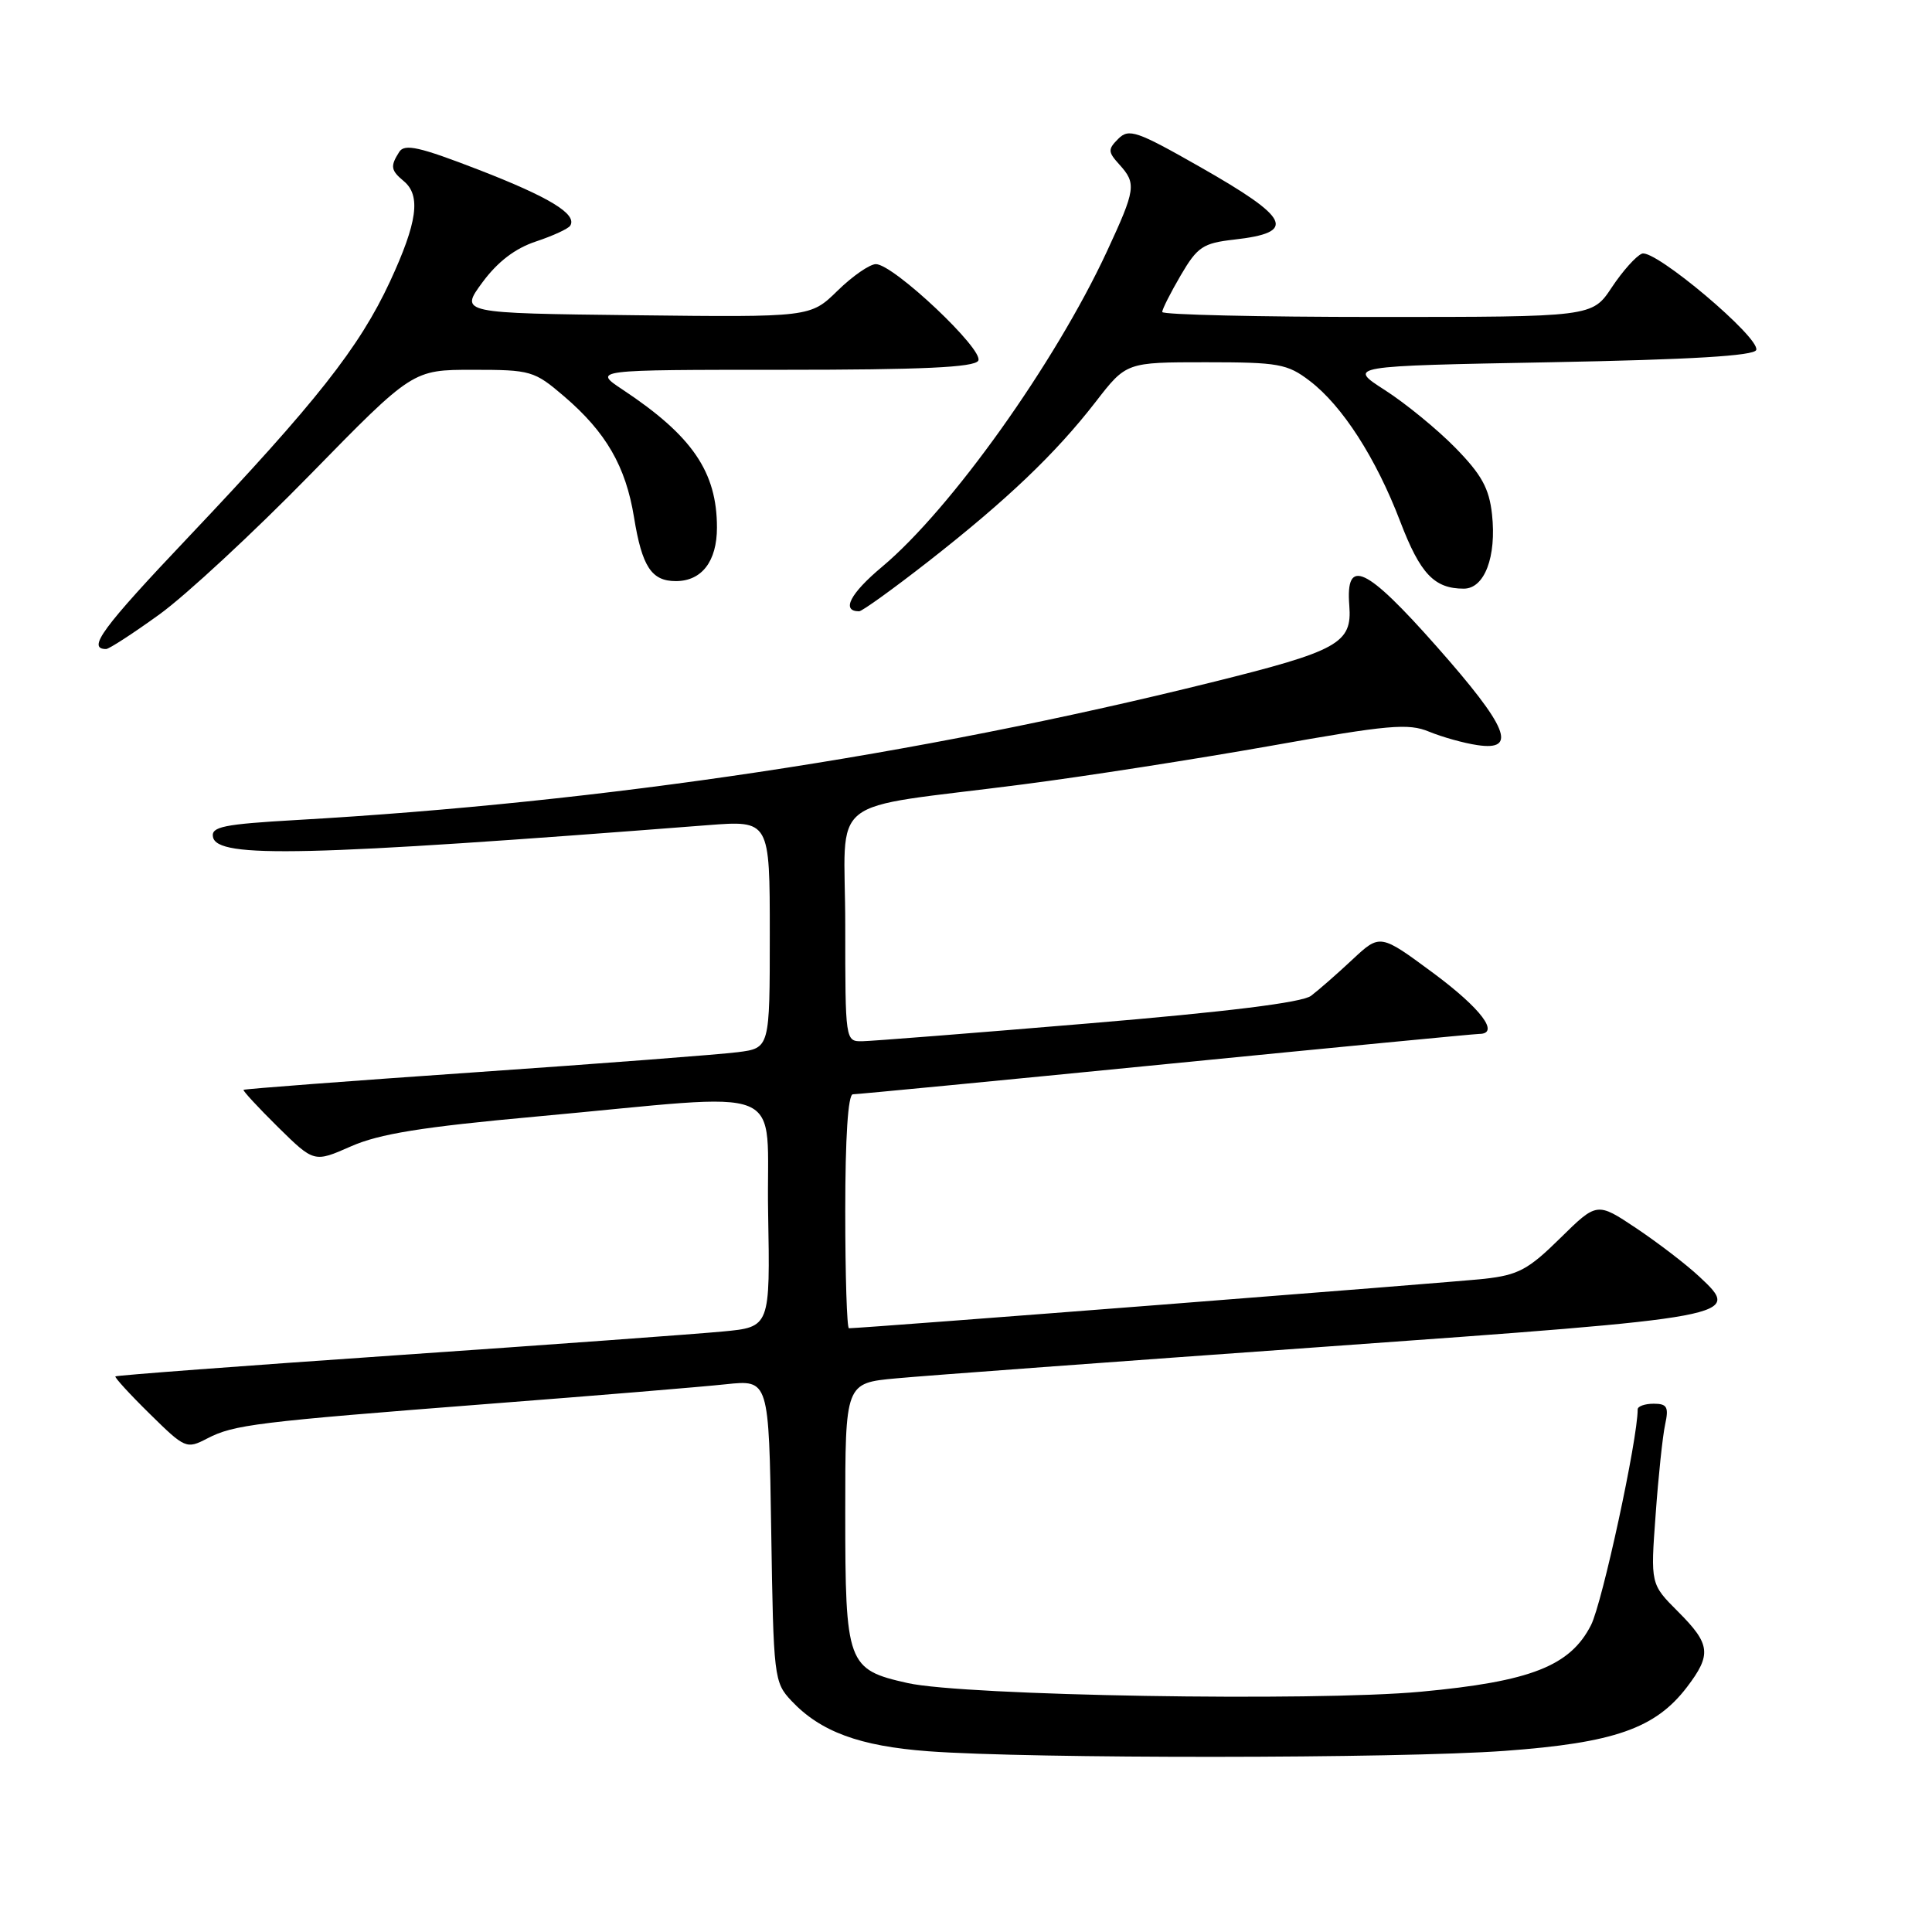 <?xml version="1.0" encoding="UTF-8" standalone="no"?>
<!DOCTYPE svg PUBLIC "-//W3C//DTD SVG 1.1//EN" "http://www.w3.org/Graphics/SVG/1.1/DTD/svg11.dtd" >
<svg xmlns="http://www.w3.org/2000/svg" xmlns:xlink="http://www.w3.org/1999/xlink" version="1.1" viewBox="0 0 256 256">
 <g >
 <path fill="currentColor"
d=" M 199.37 232.00 C 213.90 230.94 219.35 229.03 223.53 223.55 C 226.82 219.23 226.66 217.86 222.35 213.55 C 218.70 209.90 218.70 209.90 219.38 200.70 C 219.74 195.64 220.31 190.26 220.64 188.75 C 221.14 186.43 220.90 186.00 219.12 186.00 C 217.95 186.00 217.00 186.34 217.00 186.75 C 217.00 190.74 212.32 212.37 210.82 215.33 C 208.06 220.76 202.83 222.81 188.28 224.16 C 174.03 225.48 127.75 224.70 120.25 223.01 C 112.26 221.22 112.00 220.52 112.00 200.41 C 112.00 183.26 112.00 183.26 118.75 182.64 C 122.46 182.29 148.00 180.41 175.50 178.45 C 230.57 174.51 230.85 174.46 225.18 169.17 C 223.45 167.55 219.69 164.67 216.82 162.75 C 211.61 159.27 211.61 159.27 206.73 164.07 C 202.51 168.23 201.17 168.95 196.68 169.45 C 192.52 169.91 114.28 176.00 112.49 176.00 C 112.22 176.00 112.00 169.03 112.00 160.50 C 112.00 150.72 112.37 145.00 113.01 145.00 C 113.57 145.00 132.24 143.20 154.50 141.00 C 176.76 138.80 195.43 137.00 195.99 137.00 C 198.79 137.00 196.27 133.65 189.94 128.95 C 182.87 123.72 182.87 123.72 179.19 127.16 C 177.16 129.06 174.70 131.21 173.72 131.95 C 172.55 132.84 162.61 134.07 144.22 135.61 C 128.98 136.89 115.49 137.95 114.25 137.97 C 112.01 138.00 112.00 137.91 112.00 122.63 C 112.00 104.93 108.92 107.38 135.50 103.94 C 143.75 102.88 158.54 100.57 168.36 98.83 C 183.98 96.04 186.62 95.81 189.36 96.95 C 191.09 97.66 193.96 98.47 195.75 98.73 C 201.13 99.54 199.82 96.36 190.37 85.67 C 180.98 75.05 178.28 73.79 178.79 80.24 C 179.18 85.24 177.39 86.24 160.44 90.44 C 121.50 100.10 80.05 106.33 39.21 108.66 C 29.62 109.21 27.96 109.55 28.22 110.90 C 28.76 113.76 40.50 113.48 93.75 109.34 C 102.00 108.70 102.00 108.70 102.00 123.79 C 102.00 138.88 102.00 138.88 97.75 139.42 C 95.41 139.72 79.78 140.92 63.00 142.08 C 46.23 143.24 32.40 144.29 32.27 144.41 C 32.15 144.52 34.20 146.74 36.83 149.34 C 41.62 154.05 41.62 154.05 46.50 151.90 C 50.26 150.24 55.90 149.33 70.94 147.96 C 105.41 144.82 101.46 143.19 101.78 160.67 C 102.05 175.84 102.05 175.84 95.78 176.43 C 92.32 176.76 72.86 178.18 52.52 179.58 C 32.18 180.98 15.42 182.24 15.29 182.38 C 15.16 182.51 17.20 184.75 19.84 187.34 C 24.52 191.95 24.71 192.03 27.45 190.61 C 31.00 188.77 33.85 188.42 65.00 186.00 C 79.03 184.92 93.06 183.76 96.19 183.42 C 101.88 182.82 101.88 182.82 102.19 202.83 C 102.49 222.31 102.56 222.91 104.87 225.37 C 108.72 229.46 113.89 231.37 123.00 232.05 C 136.54 233.06 185.29 233.03 199.37 232.00 Z  M 21.14 81.40 C 24.64 78.87 33.61 70.55 41.09 62.90 C 54.68 49.00 54.68 49.00 62.66 49.00 C 70.34 49.00 70.79 49.13 74.75 52.52 C 80.30 57.27 82.91 61.78 84.01 68.54 C 85.07 75.09 86.33 77.00 89.55 77.00 C 92.99 77.00 95.00 74.38 95.00 69.90 C 95.00 62.53 91.73 57.75 82.52 51.64 C 78.54 49.00 78.54 49.00 103.71 49.00 C 122.16 49.00 129.08 48.68 129.62 47.80 C 130.48 46.42 118.39 35.00 116.06 35.00 C 115.25 35.00 112.96 36.58 110.98 38.52 C 107.38 42.04 107.38 42.04 84.15 41.77 C 60.92 41.50 60.92 41.50 63.92 37.42 C 65.94 34.68 68.26 32.91 71.01 32.00 C 73.26 31.25 75.31 30.31 75.56 29.90 C 76.50 28.38 72.83 26.14 63.44 22.50 C 55.58 19.46 53.61 19.01 52.90 20.13 C 51.69 22.03 51.78 22.57 53.50 24.00 C 55.80 25.91 55.31 29.46 51.67 37.32 C 47.62 46.03 41.91 53.28 25.00 71.13 C 13.50 83.26 11.49 86.00 14.06 86.00 C 14.45 86.00 17.64 83.93 21.14 81.40 Z  M 123.03 74.38 C 133.46 66.22 139.87 60.10 145.18 53.25 C 149.24 48.00 149.24 48.00 159.78 48.00 C 169.42 48.00 170.58 48.21 173.53 50.46 C 177.86 53.75 182.33 60.70 185.54 69.11 C 188.19 76.04 190.05 78.00 193.96 78.00 C 196.71 78.00 198.31 73.78 197.70 68.15 C 197.32 64.70 196.32 62.89 192.86 59.35 C 190.46 56.90 186.26 53.46 183.52 51.70 C 178.54 48.50 178.54 48.50 205.44 48.00 C 224.07 47.65 232.45 47.15 232.71 46.37 C 233.25 44.75 219.26 32.96 217.57 33.61 C 216.80 33.91 215.00 35.92 213.57 38.08 C 210.97 42.00 210.97 42.00 182.49 42.00 C 166.82 42.00 154.00 41.70 154.00 41.34 C 154.00 40.97 155.11 38.78 156.46 36.47 C 158.67 32.70 159.40 32.22 163.51 31.75 C 171.90 30.81 171.03 28.95 158.96 22.09 C 150.63 17.35 149.58 16.99 148.18 18.39 C 146.78 19.79 146.80 20.12 148.32 21.80 C 150.60 24.32 150.50 25.06 146.67 33.32 C 139.80 48.11 126.01 67.46 116.86 75.12 C 112.64 78.65 111.43 81.00 113.84 81.00 C 114.23 81.00 118.37 78.02 123.03 74.38 Z "/>
</g>
</svg>